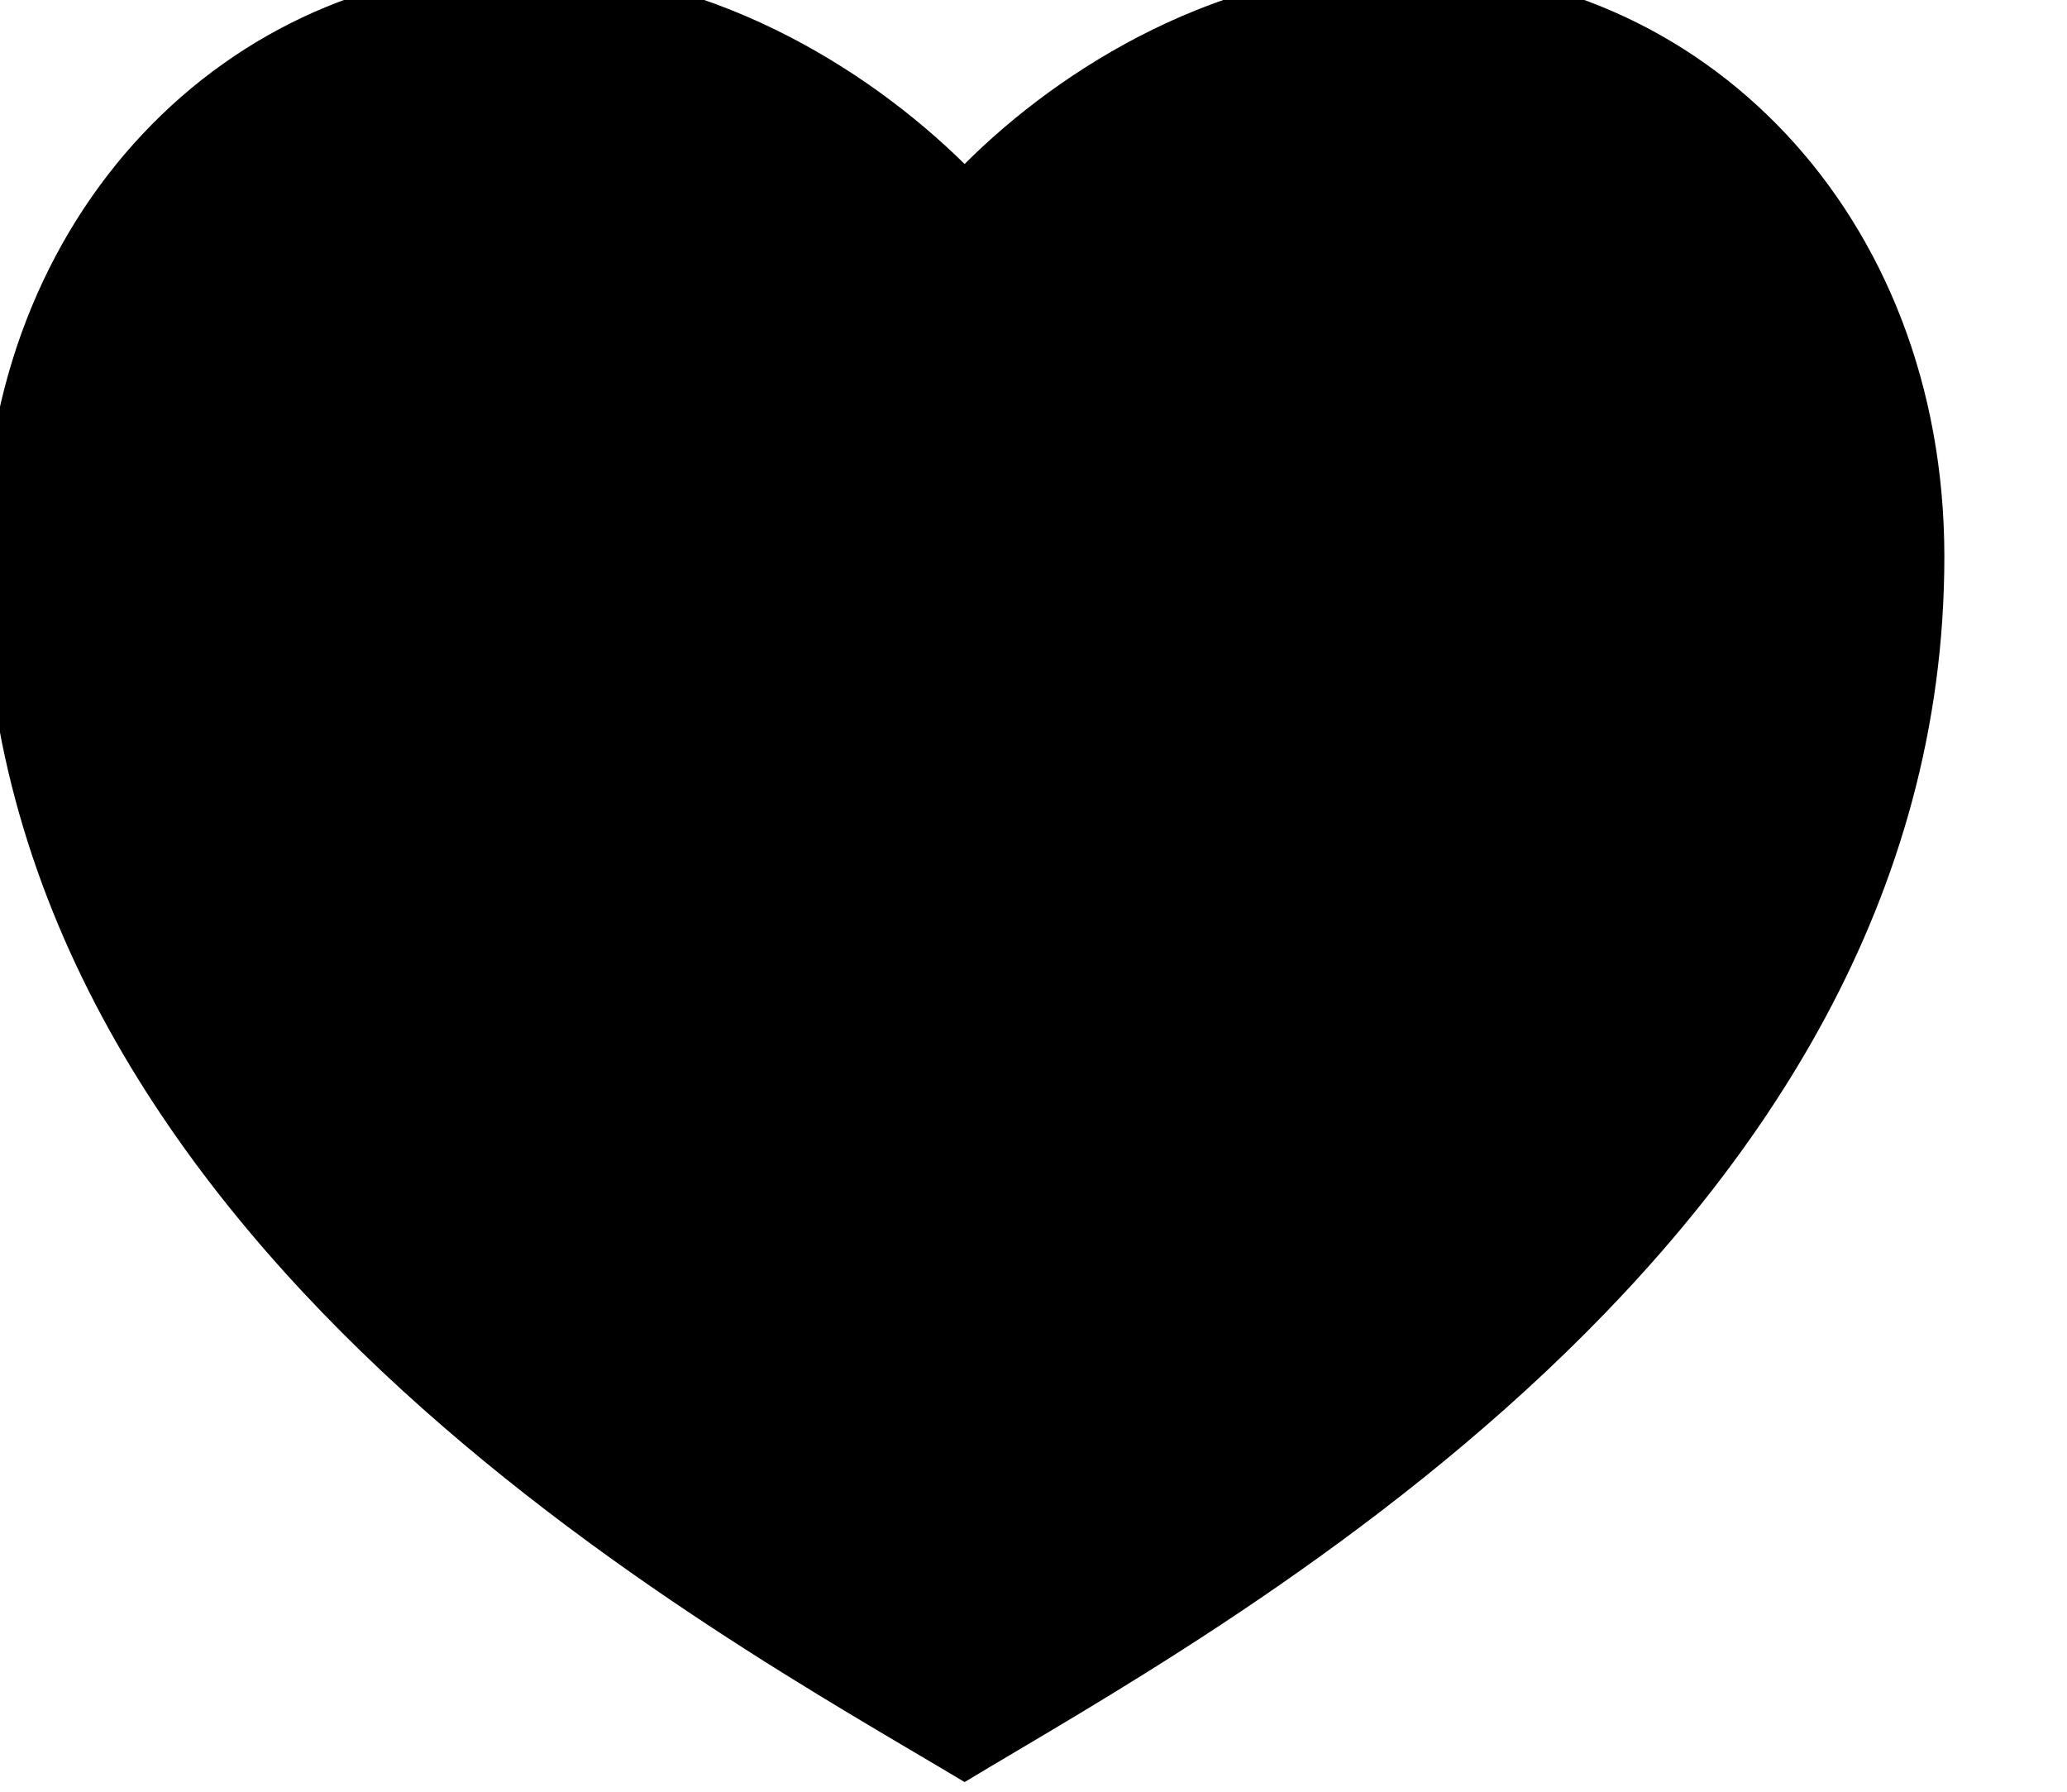 <svg width="15" height="13" viewBox="0 0 15 13" fill="current" xmlns="http://www.w3.org/2000/svg" xmlns:xlink="http://www.w3.org/1999/xlink">
	<desc>
			Created with Pixso.
	</desc>
	<defs/>
	<path id="矢量 12" d="M10.19 -0.23C12.35 -0.23 14.11 1.55 14.11 4.04C14.11 9.02 8.77 11.86 7 12.93C5.22 11.86 -0.12 9.02 -0.12 4.04C-0.12 1.55 1.66 -0.23 3.79 -0.23C5.12 -0.23 6.28 0.48 7 1.19C7.71 0.48 8.87 -0.23 10.19 -0.23Z" fill="current" fill-opacity="1" fill-rule="evenodd"/>
</svg>
